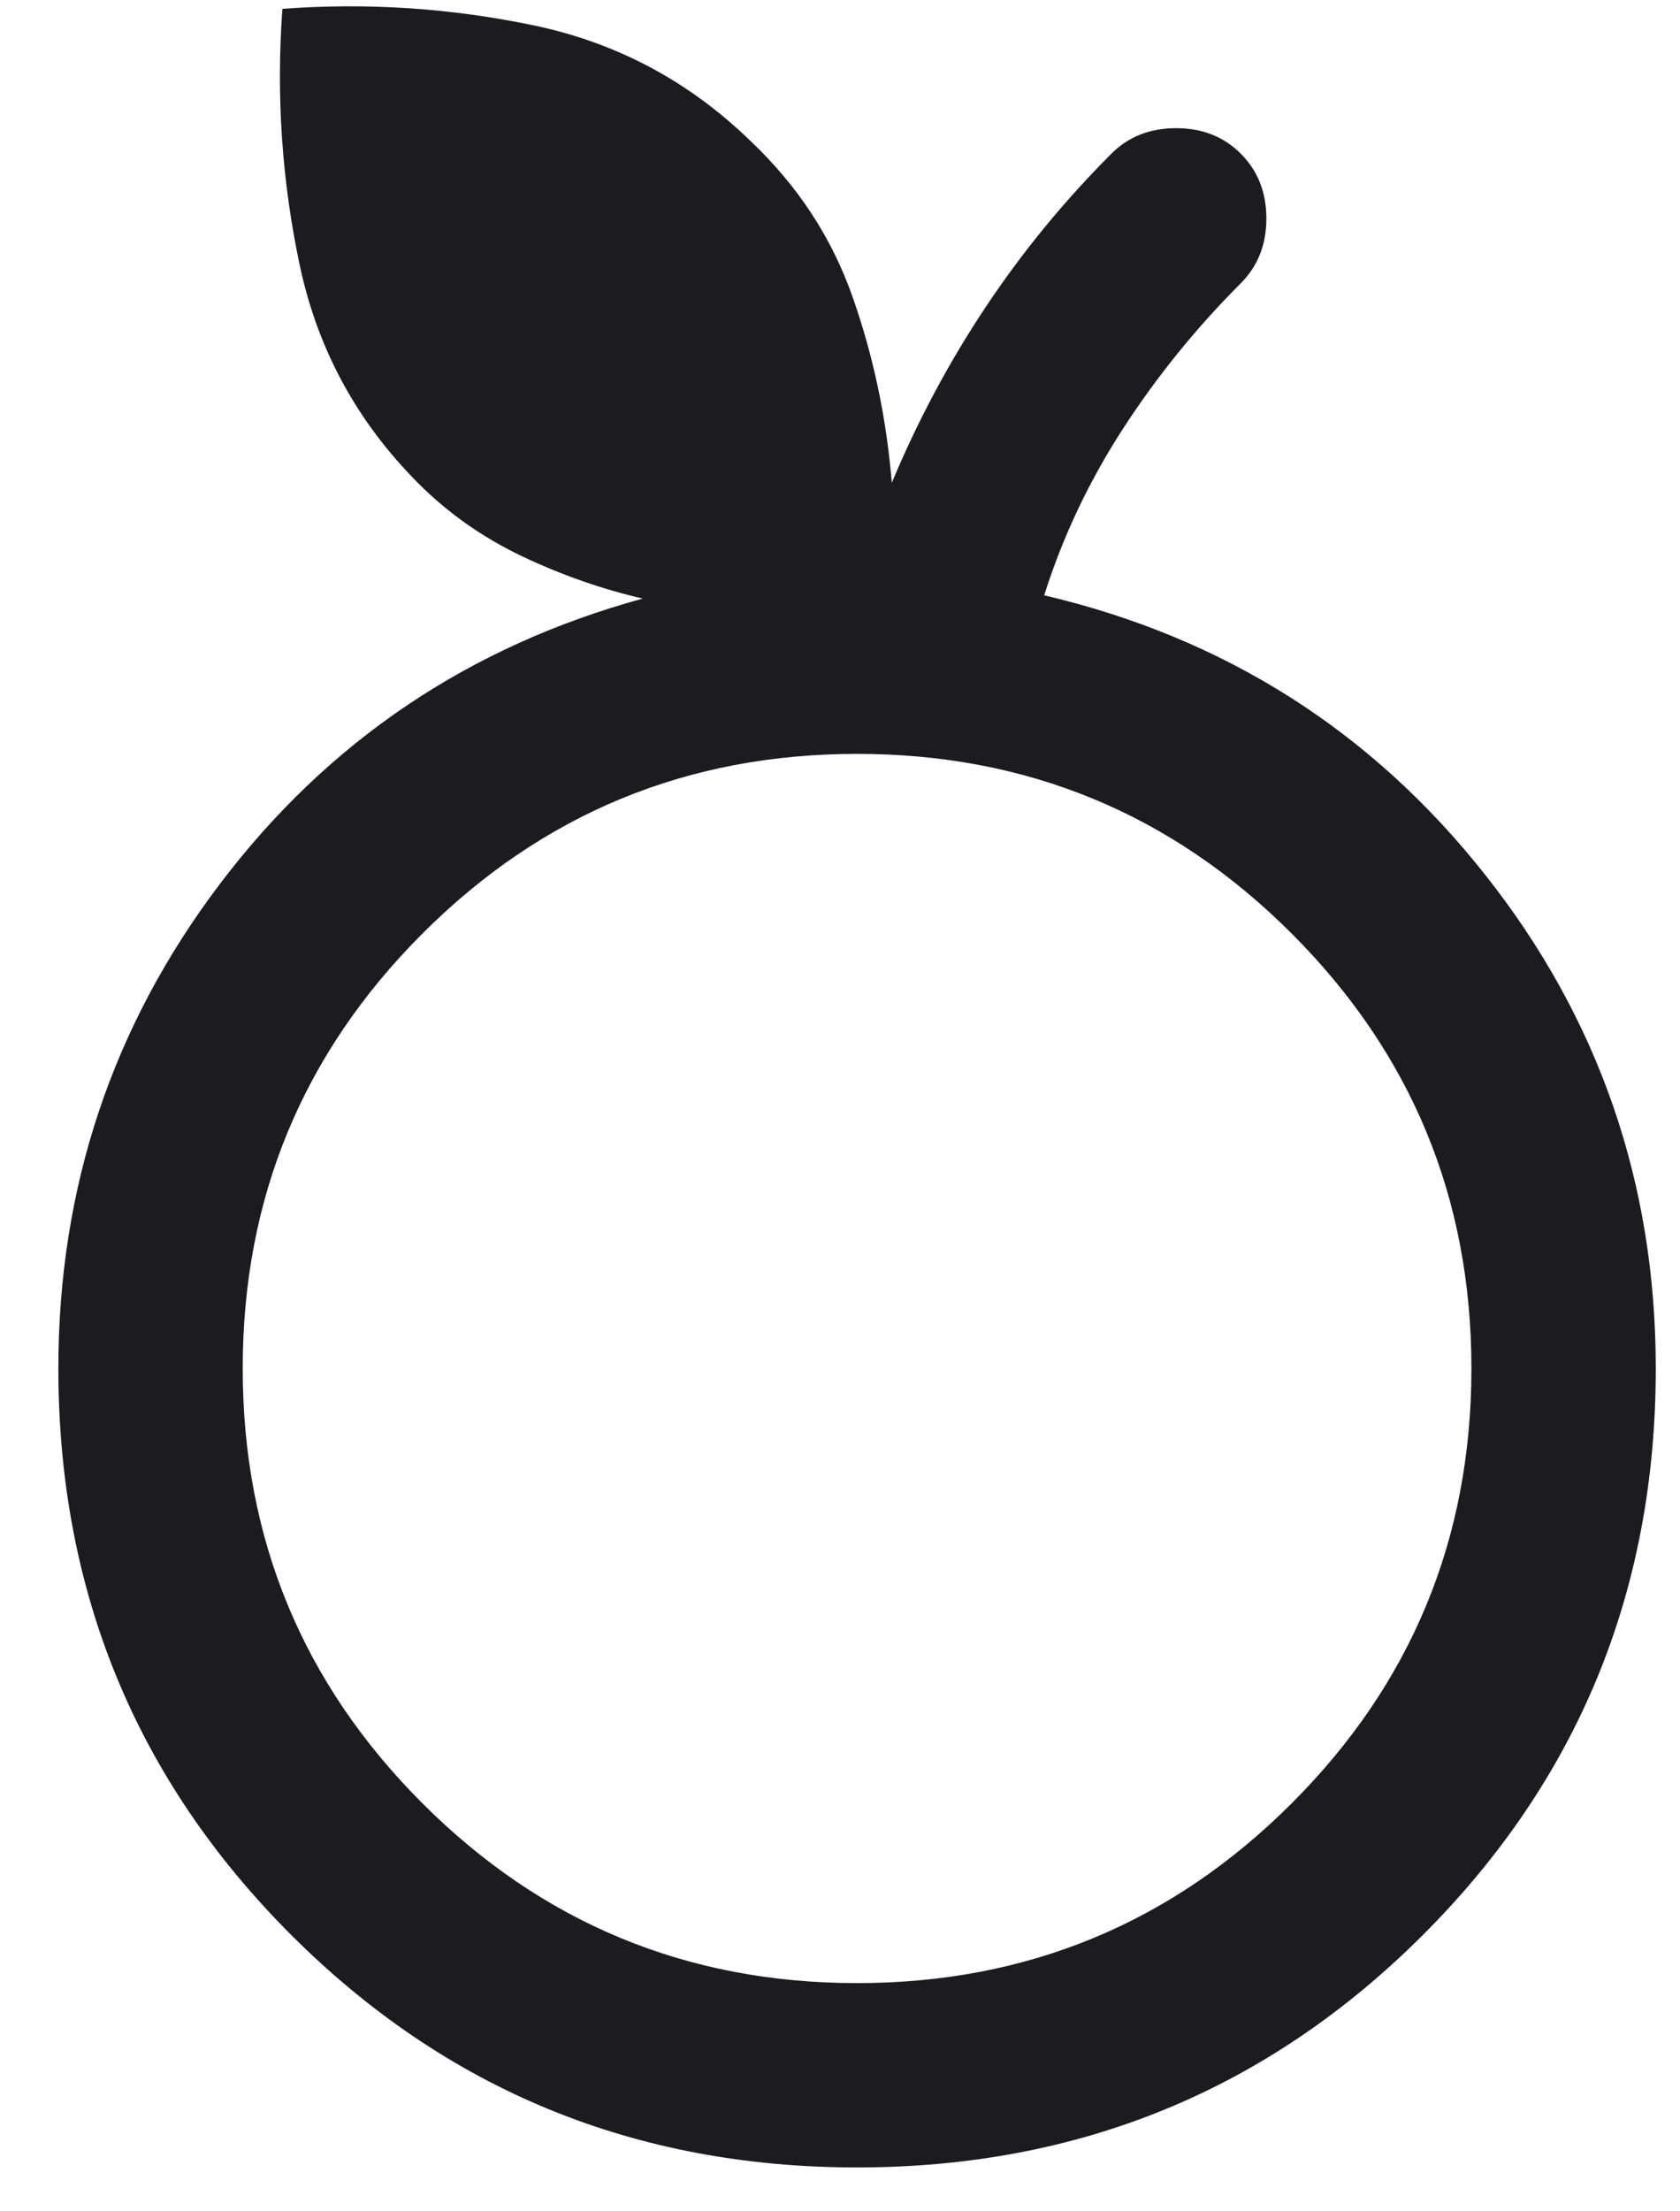 <svg width="19" height="25" viewBox="0 0 19 25" fill="none" xmlns="http://www.w3.org/2000/svg">
<path d="M9.693 24.504C7.179 24.504 5.045 23.627 3.291 21.873C1.537 20.119 0.66 17.985 0.66 15.471C0.66 13.428 1.269 11.601 2.488 9.992C3.707 8.382 5.3 7.307 7.269 6.767C6.806 6.66 6.352 6.501 5.907 6.29C5.463 6.079 5.071 5.804 4.733 5.466C4.04 4.773 3.592 3.951 3.39 2.999C3.188 2.048 3.122 1.081 3.194 0.1C4.157 0.028 5.108 0.092 6.046 0.289C6.984 0.487 7.8 0.924 8.493 1.599C9.026 2.105 9.409 2.691 9.643 3.359C9.878 4.026 10.025 4.726 10.086 5.458C10.378 4.758 10.732 4.096 11.147 3.472C11.562 2.849 12.036 2.271 12.569 1.738C12.761 1.545 13.005 1.449 13.301 1.449C13.596 1.449 13.841 1.545 14.033 1.738C14.225 1.93 14.322 2.174 14.322 2.47C14.322 2.766 14.225 3.01 14.033 3.202C13.532 3.703 13.089 4.249 12.705 4.84C12.32 5.432 12.021 6.062 11.809 6.73C13.848 7.209 15.51 8.262 16.796 9.889C18.083 11.515 18.726 13.376 18.726 15.471C18.726 17.985 17.849 20.119 16.095 21.873C14.341 23.627 12.207 24.504 9.693 24.504ZM9.693 22.42C11.615 22.42 13.254 21.742 14.609 20.387C15.964 19.032 16.641 17.394 16.641 15.471C16.641 13.549 15.964 11.91 14.609 10.555C13.254 9.2 11.615 8.523 9.693 8.523C7.771 8.523 6.132 9.2 4.777 10.555C3.422 11.91 2.745 13.549 2.745 15.471C2.745 17.394 3.422 19.032 4.777 20.387C6.132 21.742 7.771 22.42 9.693 22.42Z" fill="#1C1B1F"/>
</svg>
